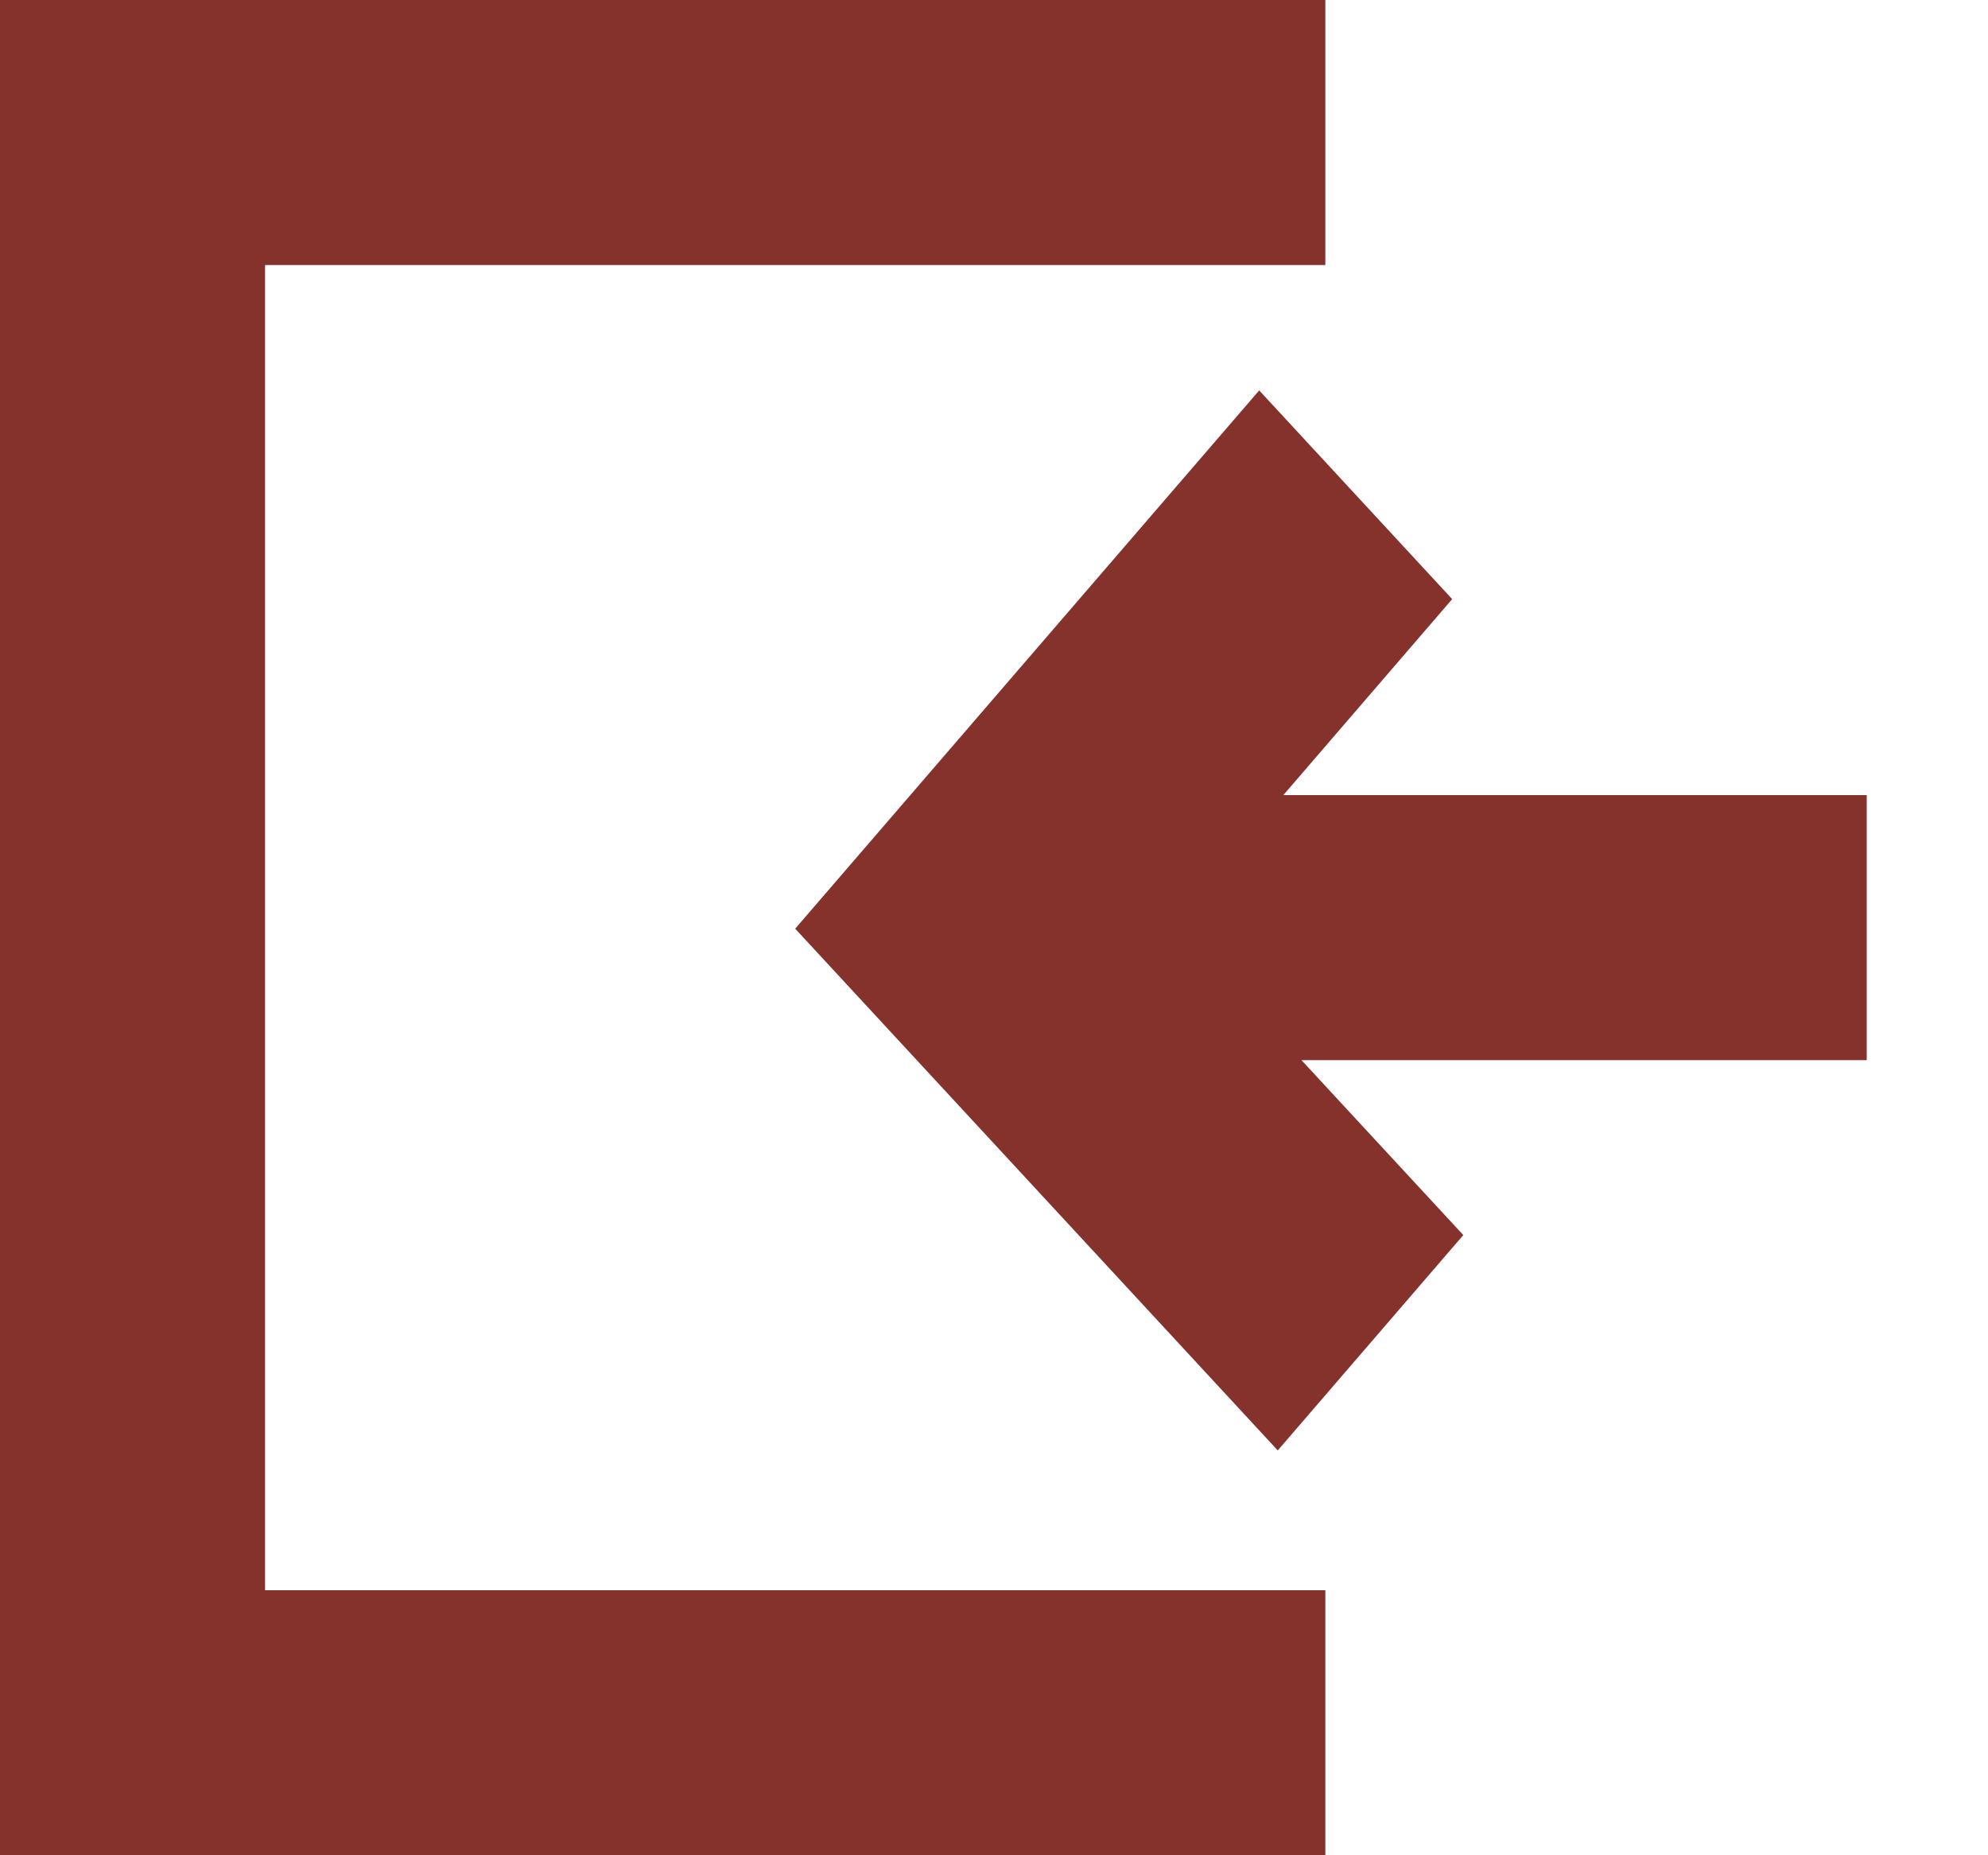 <svg width="15" height="14" viewBox="0 0 15 14" fill="none" xmlns="http://www.w3.org/2000/svg">
<path fill-rule="evenodd" clip-rule="evenodd" d="M10 14V12H2V2H10V0H0V14H10ZM14.085 8H9.82L11.041 9.32L9.641 10.945L6 7.008L9.501 2.946L10.957 4.521L9.683 6H14.085V8Z" fill="#85312C"/>
</svg>
